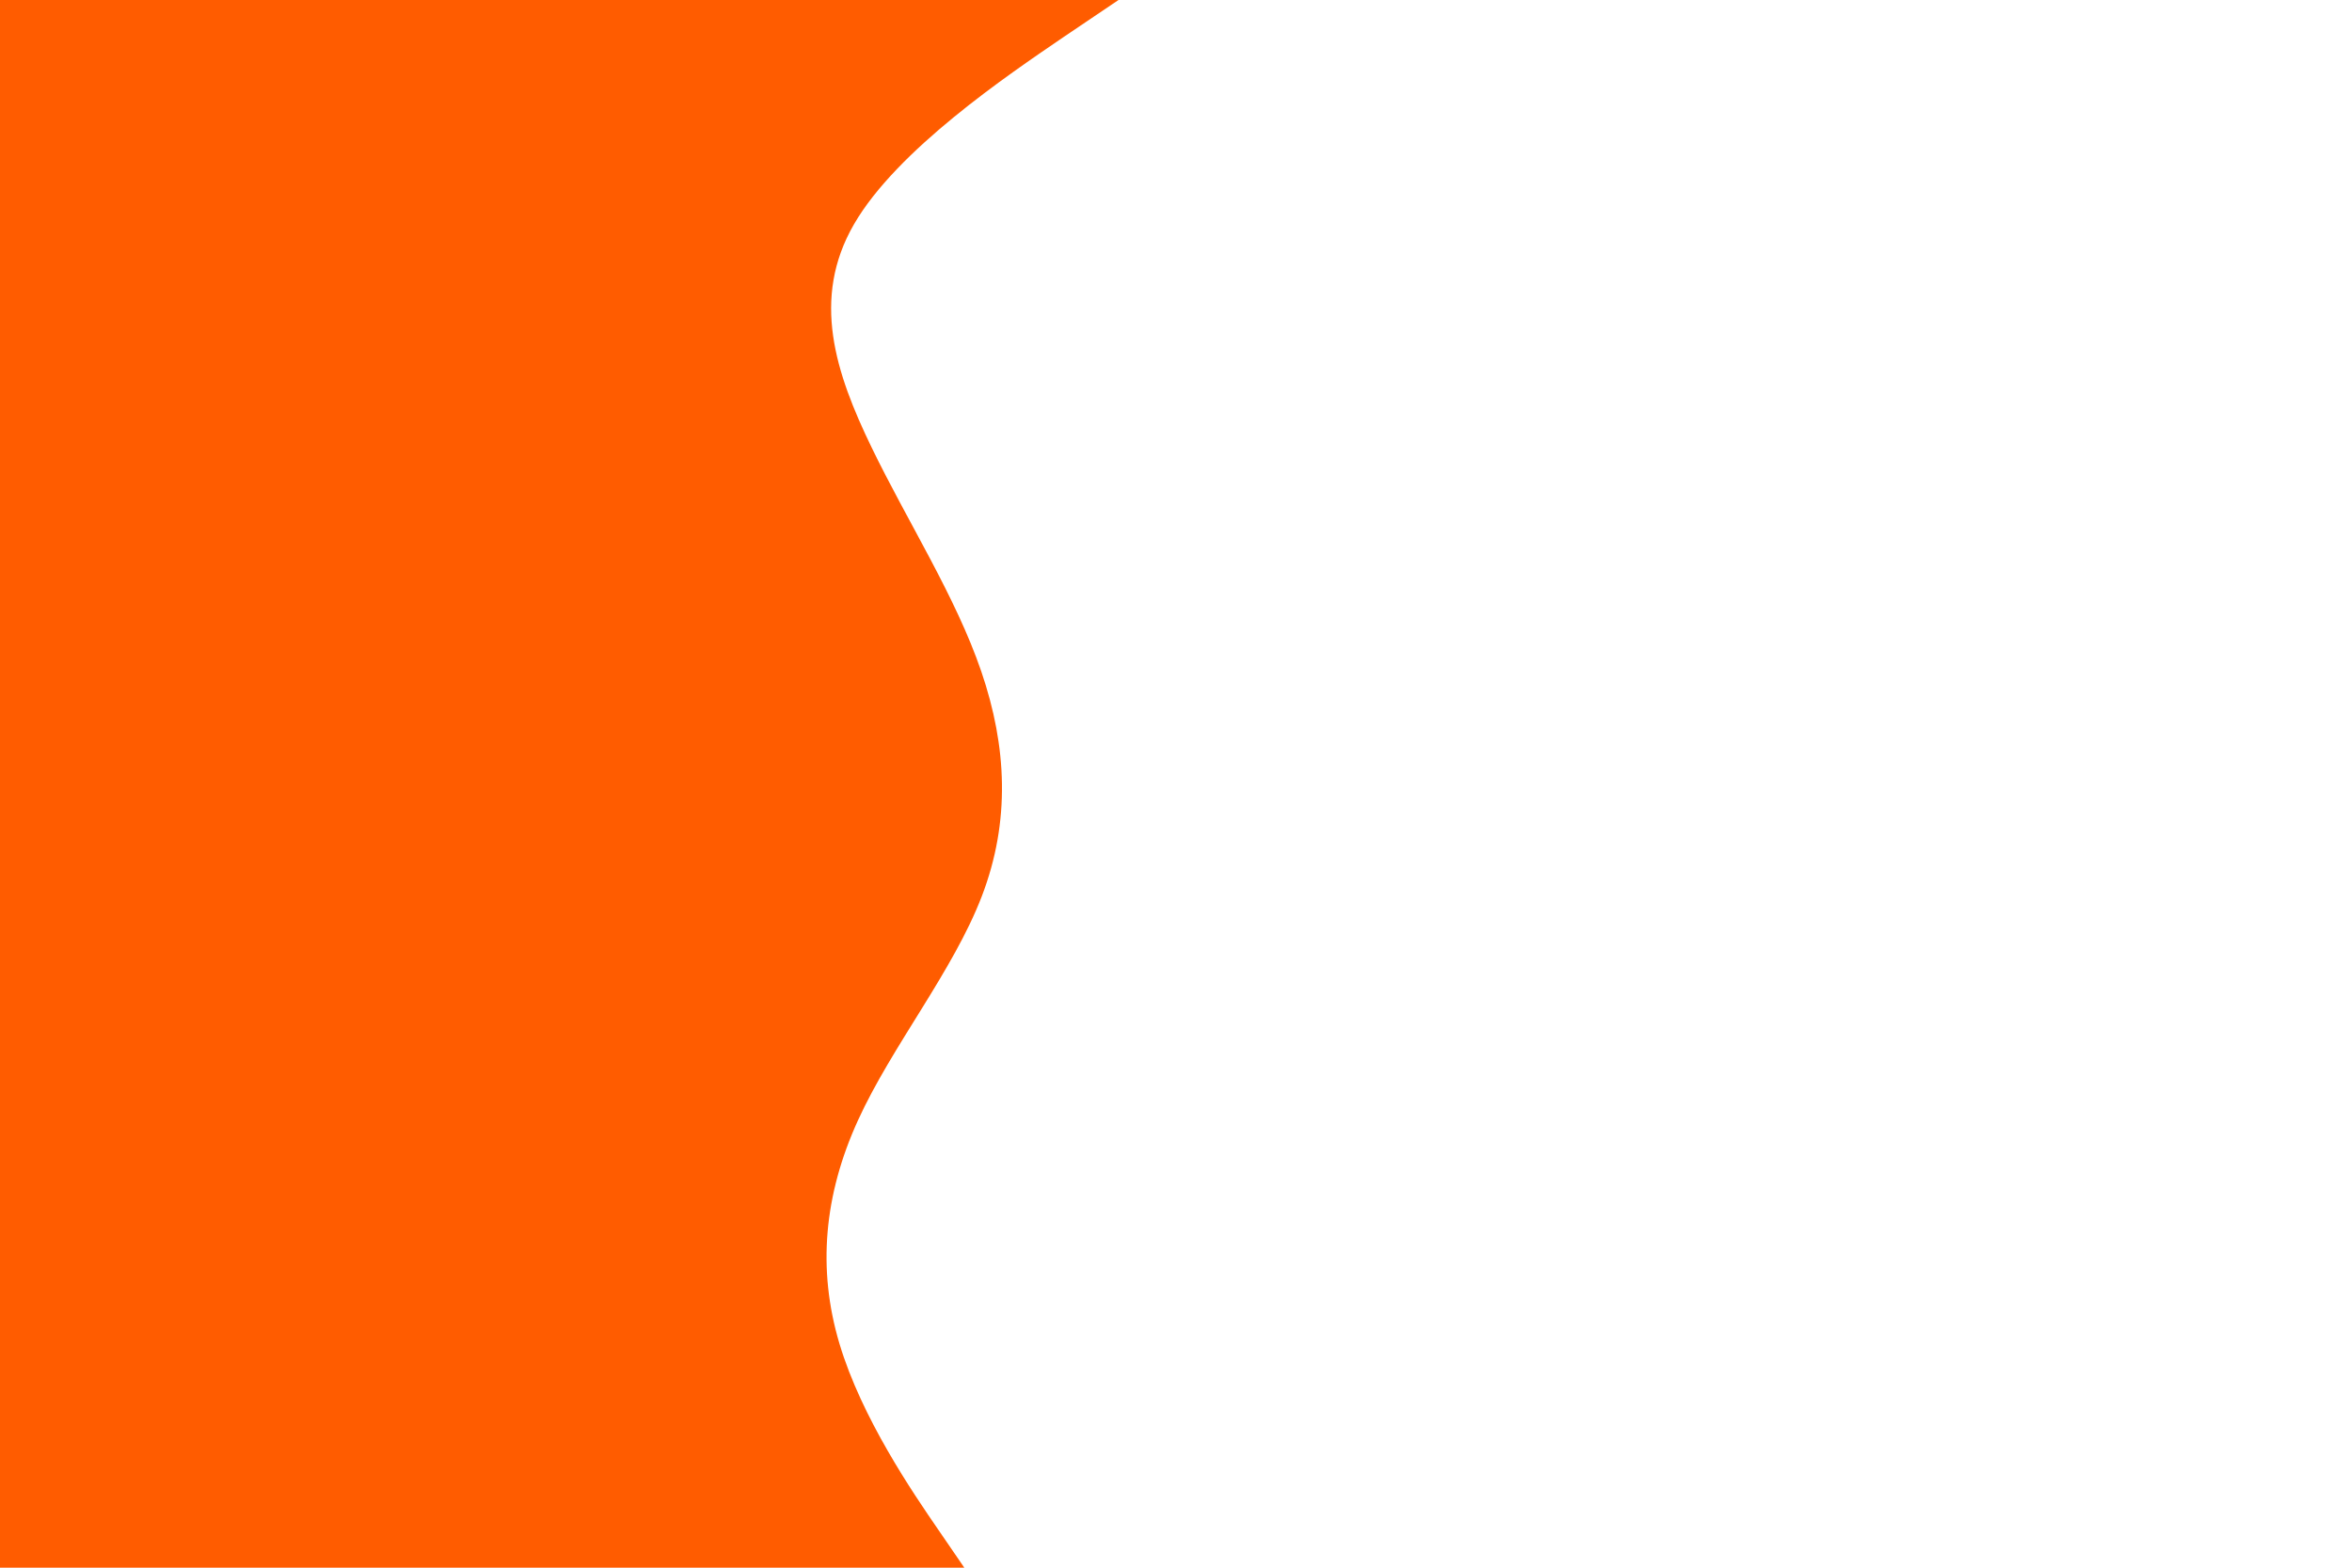 <svg id="visual" viewBox="0 0 900 600" width="900" height="600" xmlns="http://www.w3.org/2000/svg" xmlns:xlink="http://www.w3.org/1999/xlink" version="1.1"><path d="M428 0L406.8 14.3C385.7 28.7 343.3 57.3 326.8 85.8C310.3 114.3 319.7 142.7 333.5 171.2C347.3 199.7 365.7 228.3 375.5 257C385.3 285.7 386.7 314.3 375.7 343C364.7 371.7 341.3 400.3 328.3 428.8C315.3 457.3 312.7 485.7 321.2 514.2C329.7 542.7 349.3 571.3 359.2 585.7L369 600L0 600L0 585.7C0 571.3 0 542.7 0 514.2C0 485.7 0 457.3 0 428.8C0 400.3 0 371.7 0 343C0 314.3 0 285.7 0 257C0 228.3 0 199.7 0 171.2C0 142.7 0 114.3 0 85.8C0 57.3 0 28.7 0 14.3L0 0Z" fill="#FF5C00" stroke-linecap="round" stroke-linejoin="miter"></path></svg>